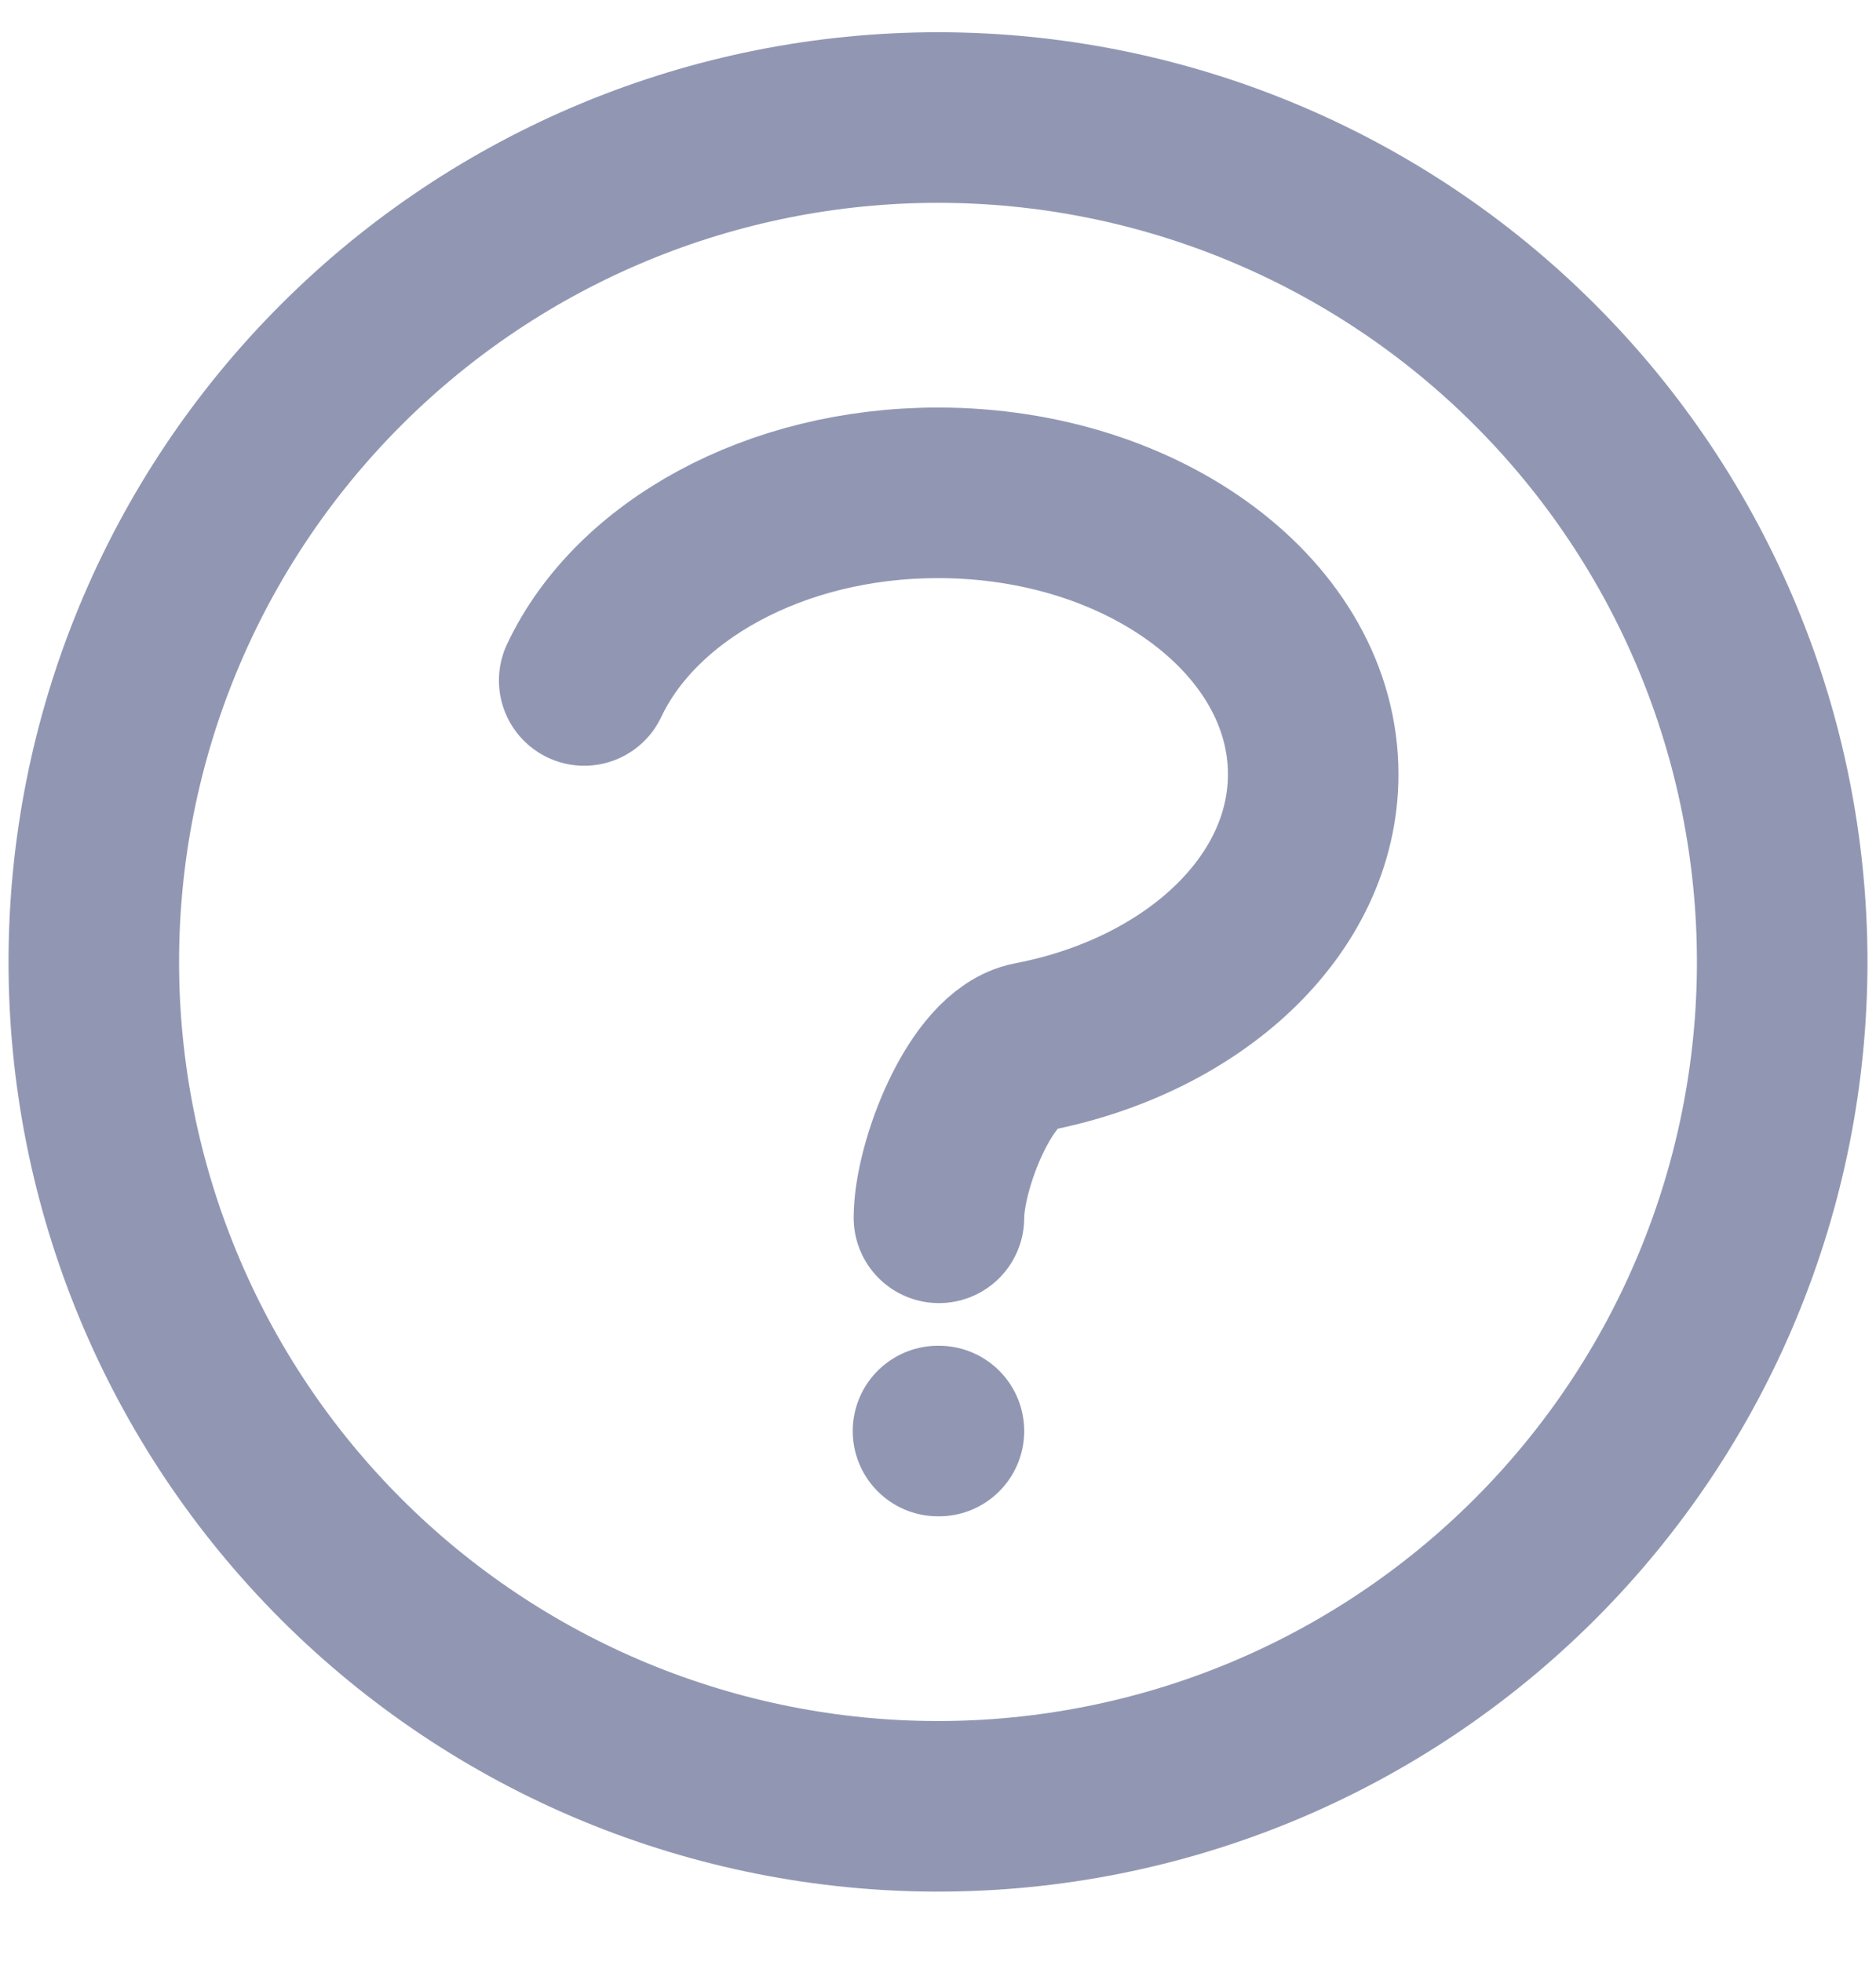 <svg width="22" height="23" viewBox="0 0 22 23" fill="none" xmlns="http://www.w3.org/2000/svg">
<g clip-path="url(#clip0_85_6801)">
<path d="M6.851 7.978C7.455 6.697 9.084 5.778 11 5.778C13.431 5.778 15.4 7.255 15.4 9.078C15.4 10.618 13.994 11.911 12.094 12.276C11.497 12.39 11.011 13.67 11.011 14.278M11 16.778H11.011M20.9 11.278C20.9 12.578 20.644 13.866 20.146 15.067C19.649 16.268 18.92 17.359 18 18.279C17.081 19.198 15.99 19.927 14.789 20.425C13.588 20.922 12.3 21.178 11 21.178C9.7 21.178 8.413 20.922 7.212 20.425C6.01 19.927 4.919 19.198 4 18.279C3.08 17.359 2.351 16.268 1.854 15.067C1.356 13.866 1.1 12.578 1.1 11.278C1.1 8.653 2.143 6.134 4 4.278C5.856 2.421 8.374 1.378 11 1.378C13.626 1.378 16.144 2.421 18 4.278C19.857 6.134 20.9 8.653 20.9 11.278Z" stroke="#9197B3" stroke-width="2" stroke-linecap="round" stroke-linejoin="round"/>
</g>
<defs>
<clipPath id="clip0_85_6801">
<rect width="22" height="22" fill="white" transform="translate(0 0.278)"/>
</clipPath>
</defs>
</svg>